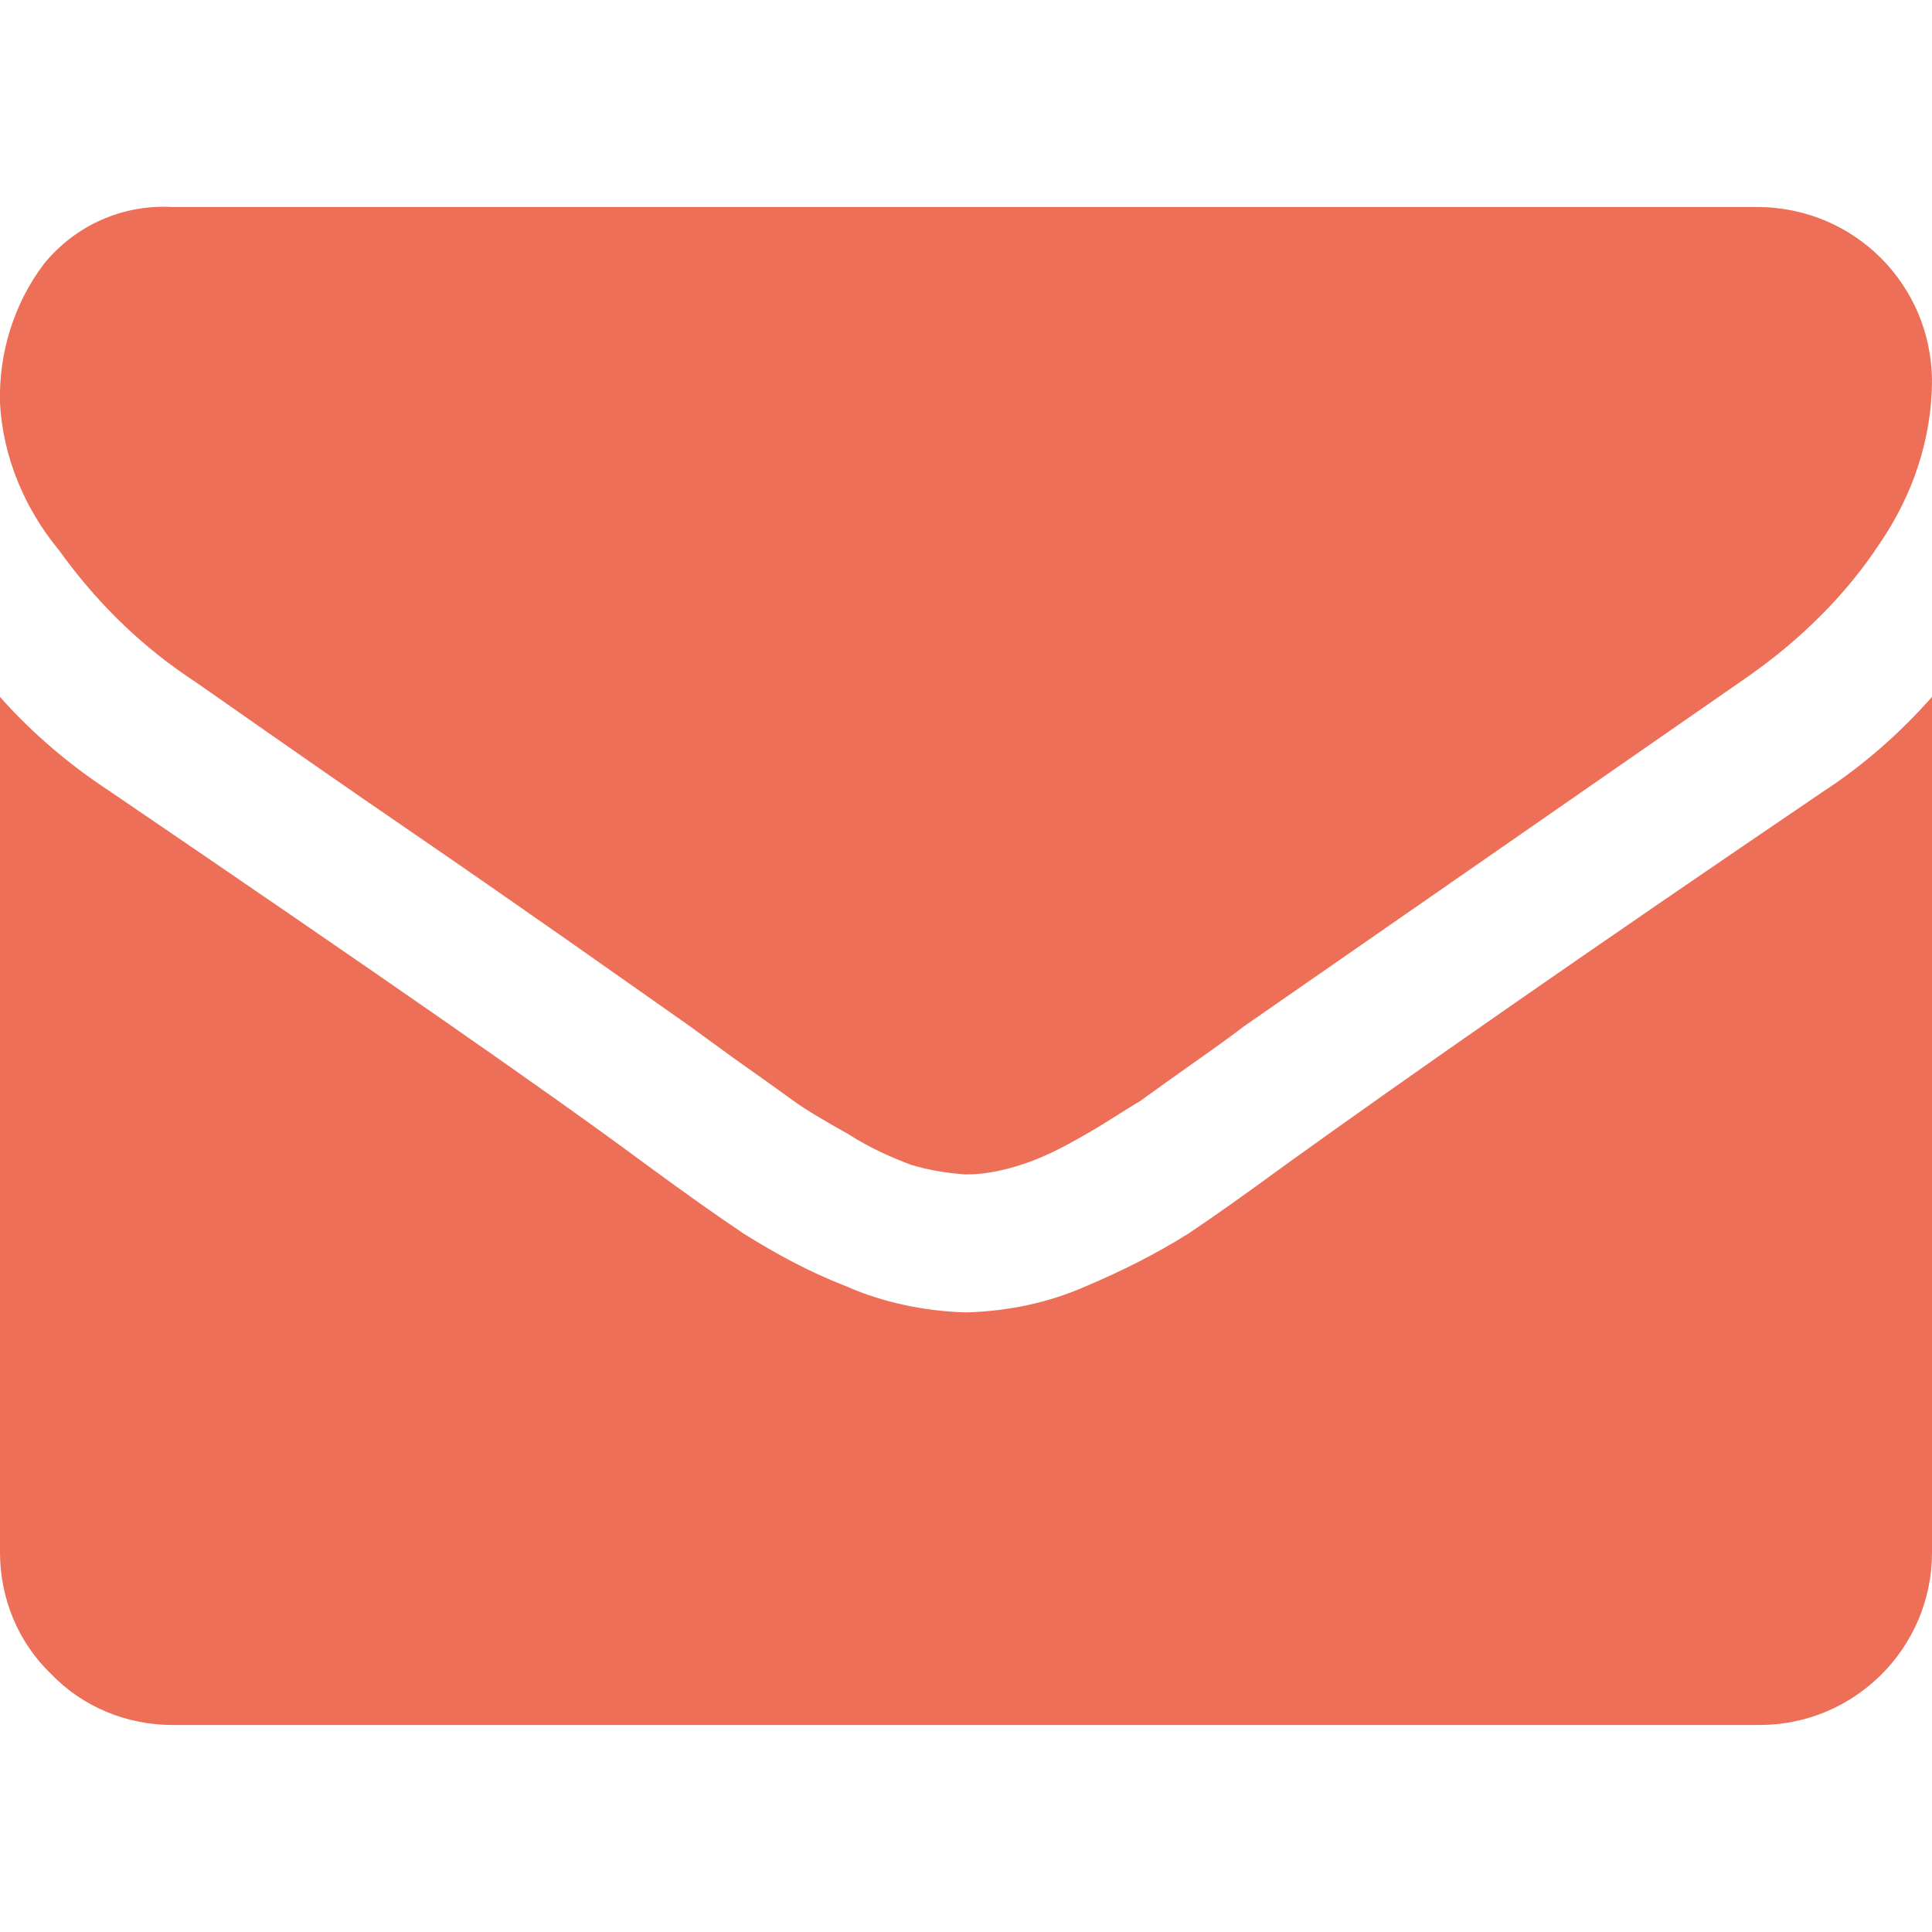 <?xml version="1.0" encoding="utf-8"?>
<!-- Generator: Adobe Illustrator 24.2.1, SVG Export Plug-In . SVG Version: 6.00 Build 0)  -->
<svg version="1.1" id="Capa_1" xmlns="http://www.w3.org/2000/svg" xmlns:xlink="http://www.w3.org/1999/xlink" x="0px" y="0px"
	 viewBox="0 0 14 14" style="enable-background:new 0 0 14 14;" xml:space="preserve">
<style type="text/css">
	.st0{fill:#EE6F57;}
</style>
<g id="Grupo_5">
	<path id="Trazado_202" class="st0" d="M1.34,4.89c0.18,0.12,0.71,0.5,1.6,1.11S4.52,7.1,4.99,7.43l0.33,0.24
		c0.17,0.12,0.31,0.22,0.42,0.3c0.11,0.08,0.25,0.16,0.41,0.25C6.29,8.31,6.44,8.38,6.6,8.44C6.73,8.48,6.86,8.5,6.99,8.51h0.02
		c0.13,0,0.27-0.03,0.39-0.07c0.16-0.05,0.31-0.13,0.45-0.21c0.16-0.09,0.29-0.18,0.41-0.25c0.11-0.08,0.25-0.18,0.42-0.3
		c0.17-0.12,0.28-0.2,0.33-0.24l3.66-2.54c0.37-0.26,0.7-0.58,0.95-0.96C13.86,3.59,14,3.18,14,2.75c-0.01-0.69-0.56-1.24-1.25-1.25
		H1.25c-0.36-0.02-0.7,0.13-0.93,0.41C0.1,2.2-0.01,2.56,0,2.92c0.02,0.39,0.18,0.77,0.43,1.07C0.68,4.34,0.99,4.65,1.34,4.89z"/>
	<path id="Trazado_203" class="st0" d="M13.22,5.73c-1.71,1.16-3,2.06-3.89,2.7c-0.3,0.22-0.54,0.39-0.72,0.51
		C8.37,9.09,8.13,9.21,7.87,9.32C7.6,9.44,7.31,9.5,7.01,9.51H6.99C6.7,9.5,6.4,9.44,6.13,9.32c-0.26-0.1-0.5-0.23-0.74-0.38
		C5.21,8.82,4.97,8.65,4.67,8.43c-0.7-0.52-2-1.42-3.88-2.7C0.5,5.54,0.23,5.31,0,5.05v6.2C0,11.58,0.13,11.9,0.37,12.13
		c0.23,0.24,0.55,0.37,0.88,0.37h11.5c0.69,0,1.25-0.56,1.25-1.25v-6.2C13.77,5.31,13.51,5.54,13.22,5.73z"/>
</g>
</svg>

